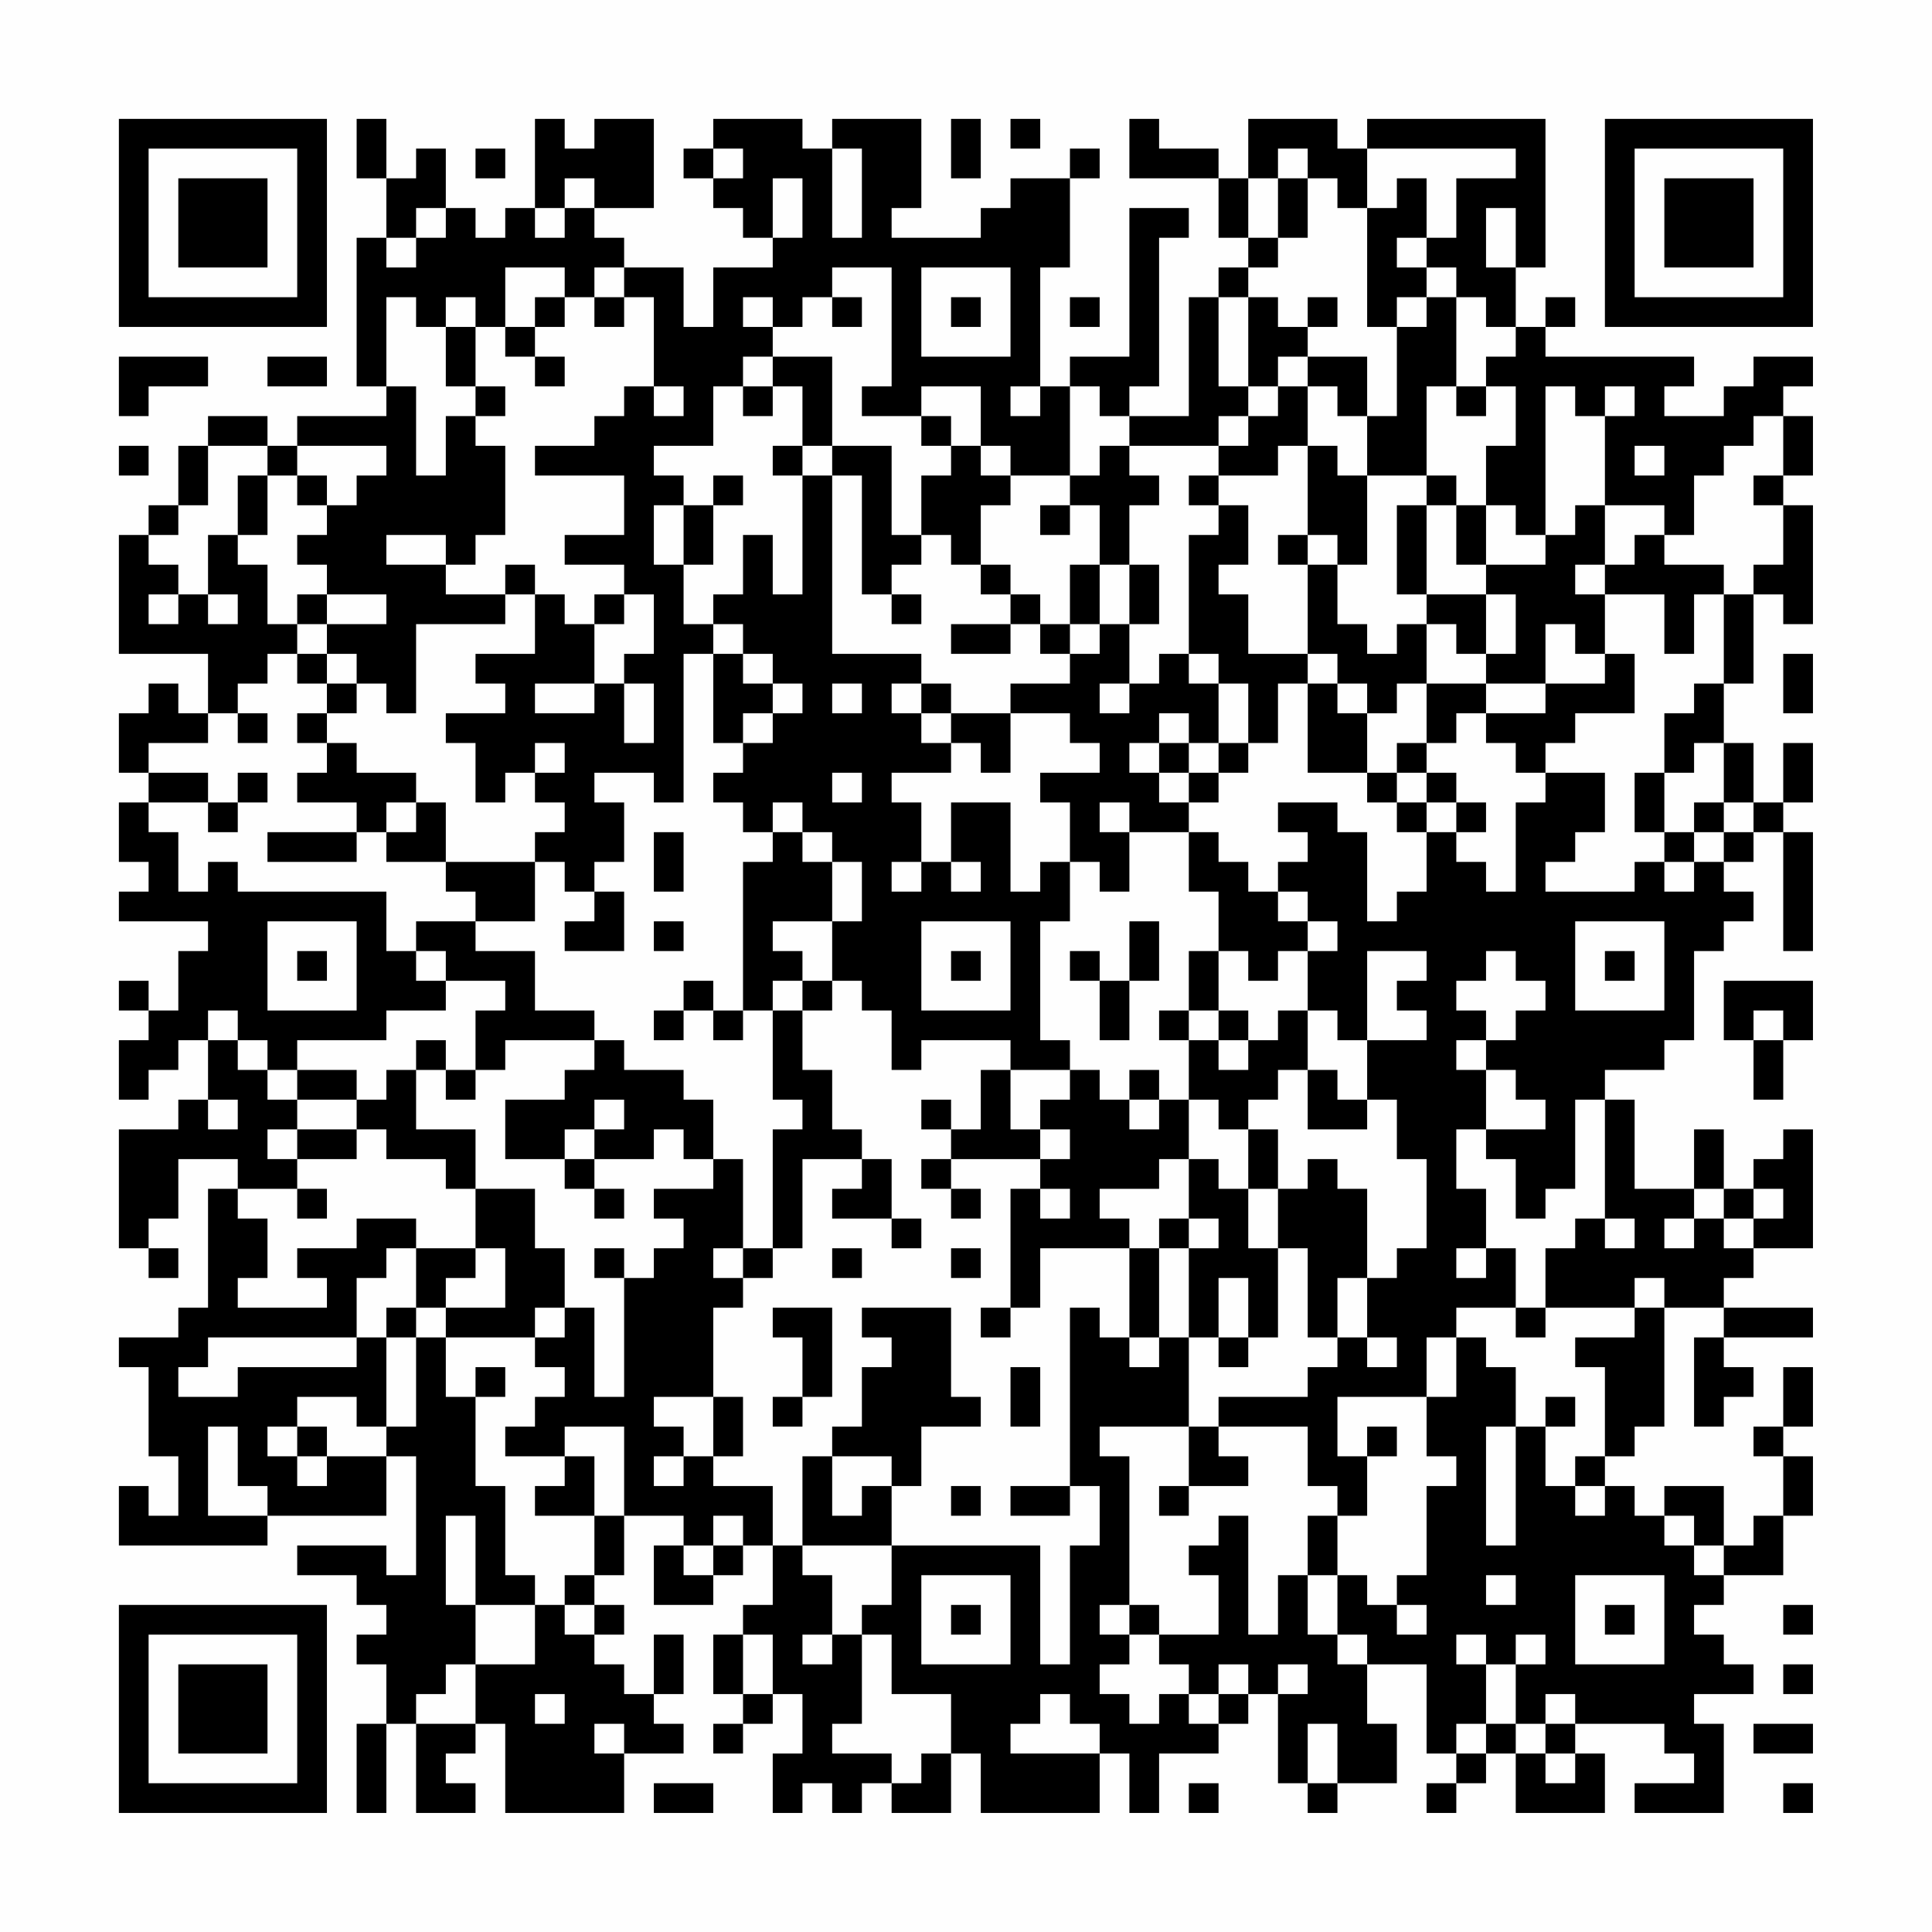 <?xml version="1.0" encoding="UTF-8"?>
<svg xmlns="http://www.w3.org/2000/svg" version="1.1" width="300" height="300" viewBox="0 0 300 300"><rect x="0" y="0" width="300" height="300" fill="#fefefe"/><g transform="scale(4.615)"><g transform="translate(4,4)"><path fill-rule="evenodd" d="M8 0L8 2L9 2L9 4L8 4L8 9L9 9L9 10L6 10L6 11L5 11L5 10L3 10L3 11L2 11L2 13L1 13L1 14L0 14L0 18L3 18L3 20L2 20L2 19L1 19L1 20L0 20L0 22L1 22L1 23L0 23L0 25L1 25L1 26L0 26L0 27L3 27L3 28L2 28L2 30L1 30L1 29L0 29L0 30L1 30L1 31L0 31L0 33L1 33L1 32L2 32L2 31L3 31L3 33L2 33L2 34L0 34L0 38L1 38L1 39L2 39L2 38L1 38L1 37L2 37L2 35L4 35L4 36L3 36L3 40L2 40L2 41L0 41L0 42L1 42L1 45L2 45L2 47L1 47L1 46L0 46L0 48L5 48L5 47L9 47L9 45L10 45L10 49L9 49L9 48L6 48L6 49L8 49L8 50L9 50L9 51L8 51L8 52L9 52L9 54L8 54L8 57L9 57L9 54L10 54L10 57L12 57L12 56L11 56L11 55L12 55L12 54L13 54L13 57L17 57L17 55L19 55L19 54L18 54L18 53L19 53L19 51L18 51L18 53L17 53L17 52L16 52L16 51L17 51L17 50L16 50L16 49L17 49L17 47L19 47L19 48L18 48L18 50L20 50L20 49L21 49L21 48L22 48L22 50L21 50L21 51L20 51L20 53L21 53L21 54L20 54L20 55L21 55L21 54L22 54L22 53L23 53L23 55L22 55L22 57L23 57L23 56L24 56L24 57L25 57L25 56L26 56L26 57L28 57L28 55L29 55L29 57L33 57L33 55L34 55L34 57L35 57L35 55L37 55L37 54L38 54L38 53L39 53L39 56L40 56L40 57L41 57L41 56L43 56L43 54L42 54L42 52L44 52L44 55L45 55L45 56L44 56L44 57L45 57L45 56L46 56L46 55L47 55L47 57L50 57L50 55L49 55L49 54L52 54L52 55L53 55L53 56L51 56L51 57L54 57L54 54L53 54L53 53L55 53L55 52L54 52L54 51L53 51L53 50L54 50L54 49L56 49L56 47L57 47L57 45L56 45L56 44L57 44L57 42L56 42L56 44L55 44L55 45L56 45L56 47L55 47L55 48L54 48L54 46L52 46L52 47L51 47L51 46L50 46L50 45L51 45L51 44L52 44L52 40L54 40L54 41L53 41L53 44L54 44L54 43L55 43L55 42L54 42L54 41L57 41L57 40L54 40L54 39L55 39L55 38L57 38L57 34L56 34L56 35L55 35L55 36L54 36L54 34L53 34L53 36L51 36L51 33L50 33L50 32L52 32L52 31L53 31L53 28L54 28L54 27L55 27L55 26L54 26L54 25L55 25L55 24L56 24L56 28L57 28L57 24L56 24L56 23L57 23L57 21L56 21L56 23L55 23L55 21L54 21L54 19L55 19L55 16L56 16L56 17L57 17L57 13L56 13L56 12L57 12L57 10L56 10L56 9L57 9L57 8L55 8L55 9L54 9L54 10L52 10L52 9L53 9L53 8L48 8L48 7L49 7L49 6L48 6L48 7L47 7L47 5L48 5L48 0L42 0L42 1L41 1L41 0L38 0L38 2L37 2L37 1L35 1L35 0L34 0L34 2L37 2L37 4L38 4L38 5L37 5L37 6L36 6L36 10L34 10L34 9L35 9L35 4L36 4L36 3L34 3L34 8L32 8L32 9L31 9L31 5L32 5L32 2L33 2L33 1L32 1L32 2L30 2L30 3L29 3L29 4L26 4L26 3L27 3L27 0L24 0L24 1L23 1L23 0L20 0L20 1L19 1L19 2L20 2L20 3L21 3L21 4L22 4L22 5L20 5L20 7L19 7L19 5L17 5L17 4L16 4L16 3L18 3L18 0L16 0L16 1L15 1L15 0L14 0L14 3L13 3L13 4L12 4L12 3L11 3L11 1L10 1L10 2L9 2L9 0ZM28 0L28 2L29 2L29 0ZM30 0L30 1L31 1L31 0ZM12 1L12 2L13 2L13 1ZM20 1L20 2L21 2L21 1ZM24 1L24 4L25 4L25 1ZM39 1L39 2L38 2L38 4L39 4L39 5L38 5L38 6L37 6L37 9L38 9L38 10L37 10L37 11L34 11L34 10L33 10L33 9L32 9L32 12L30 12L30 11L29 11L29 9L27 9L27 10L25 10L25 9L26 9L26 5L24 5L24 6L23 6L23 7L22 7L22 6L21 6L21 7L22 7L22 8L21 8L21 9L20 9L20 11L18 11L18 12L19 12L19 13L18 13L18 15L19 15L19 17L20 17L20 18L19 18L19 23L18 23L18 22L16 22L16 23L17 23L17 25L16 25L16 26L15 26L15 25L14 25L14 24L15 24L15 23L14 23L14 22L15 22L15 21L14 21L14 22L13 22L13 23L12 23L12 21L11 21L11 20L13 20L13 19L12 19L12 18L14 18L14 16L15 16L15 17L16 17L16 19L14 19L14 20L16 20L16 19L17 19L17 21L18 21L18 19L17 19L17 18L18 18L18 16L17 16L17 15L15 15L15 14L17 14L17 12L14 12L14 11L16 11L16 10L17 10L17 9L18 9L18 10L19 10L19 9L18 9L18 6L17 6L17 5L16 5L16 6L15 6L15 5L13 5L13 7L12 7L12 6L11 6L11 7L10 7L10 6L9 6L9 9L10 9L10 12L11 12L11 10L12 10L12 11L13 11L13 14L12 14L12 15L11 15L11 14L9 14L9 15L11 15L11 16L13 16L13 17L10 17L10 20L9 20L9 19L8 19L8 18L7 18L7 17L9 17L9 16L7 16L7 15L6 15L6 14L7 14L7 13L8 13L8 12L9 12L9 11L6 11L6 12L5 12L5 11L3 11L3 13L2 13L2 14L1 14L1 15L2 15L2 16L1 16L1 17L2 17L2 16L3 16L3 17L4 17L4 16L3 16L3 14L4 14L4 15L5 15L5 17L6 17L6 18L5 18L5 19L4 19L4 20L3 20L3 21L1 21L1 22L3 22L3 23L1 23L1 24L2 24L2 26L3 26L3 25L4 25L4 26L9 26L9 28L10 28L10 29L11 29L11 30L9 30L9 31L6 31L6 32L5 32L5 31L4 31L4 30L3 30L3 31L4 31L4 32L5 32L5 33L6 33L6 34L5 34L5 35L6 35L6 36L4 36L4 37L5 37L5 39L4 39L4 40L7 40L7 39L6 39L6 38L8 38L8 37L10 37L10 38L9 38L9 39L8 39L8 41L3 41L3 42L2 42L2 43L4 43L4 42L8 42L8 41L9 41L9 44L8 44L8 43L6 43L6 44L5 44L5 45L6 45L6 46L7 46L7 45L9 45L9 44L10 44L10 41L11 41L11 43L12 43L12 46L13 46L13 49L14 49L14 50L12 50L12 47L11 47L11 50L12 50L12 52L11 52L11 53L10 53L10 54L12 54L12 52L14 52L14 50L15 50L15 51L16 51L16 50L15 50L15 49L16 49L16 47L17 47L17 44L15 44L15 45L13 45L13 44L14 44L14 43L15 43L15 42L14 42L14 41L15 41L15 40L16 40L16 43L17 43L17 39L18 39L18 38L19 38L19 37L18 37L18 36L20 36L20 35L21 35L21 38L20 38L20 39L21 39L21 40L20 40L20 43L18 43L18 44L19 44L19 45L18 45L18 46L19 46L19 45L20 45L20 46L22 46L22 48L23 48L23 49L24 49L24 51L23 51L23 52L24 52L24 51L25 51L25 54L24 54L24 55L26 55L26 56L27 56L27 55L28 55L28 53L26 53L26 51L25 51L25 50L26 50L26 48L31 48L31 52L32 52L32 48L33 48L33 46L32 46L32 40L33 40L33 41L34 41L34 42L35 42L35 41L36 41L36 44L33 44L33 45L34 45L34 50L33 50L33 51L34 51L34 52L33 52L33 53L34 53L34 54L35 54L35 53L36 53L36 54L37 54L37 53L38 53L38 52L37 52L37 53L36 53L36 52L35 52L35 51L37 51L37 49L36 49L36 48L37 48L37 47L38 47L38 51L39 51L39 49L40 49L40 51L41 51L41 52L42 52L42 51L41 51L41 49L42 49L42 50L43 50L43 51L44 51L44 50L43 50L43 49L44 49L44 46L45 46L45 45L44 45L44 43L45 43L45 41L46 41L46 42L47 42L47 44L46 44L46 48L47 48L47 44L48 44L48 46L49 46L49 47L50 47L50 46L49 46L49 45L50 45L50 42L49 42L49 41L51 41L51 40L52 40L52 39L51 39L51 40L48 40L48 38L49 38L49 37L50 37L50 38L51 38L51 37L50 37L50 33L49 33L49 36L48 36L48 37L47 37L47 35L46 35L46 34L48 34L48 33L47 33L47 32L46 32L46 31L47 31L47 30L48 30L48 29L47 29L47 28L46 28L46 29L45 29L45 30L46 30L46 31L45 31L45 32L46 32L46 34L45 34L45 36L46 36L46 38L45 38L45 39L46 39L46 38L47 38L47 40L45 40L45 41L44 41L44 43L41 43L41 45L42 45L42 47L41 47L41 46L40 46L40 44L37 44L37 43L40 43L40 42L41 42L41 41L42 41L42 42L43 42L43 41L42 41L42 39L43 39L43 38L44 38L44 35L43 35L43 33L42 33L42 31L44 31L44 30L43 30L43 29L44 29L44 28L42 28L42 31L41 31L41 30L40 30L40 28L41 28L41 27L40 27L40 26L39 26L39 25L40 25L40 24L39 24L39 23L41 23L41 24L42 24L42 27L43 27L43 26L44 26L44 24L45 24L45 25L46 25L46 26L47 26L47 23L48 23L48 22L50 22L50 24L49 24L49 25L48 25L48 26L51 26L51 25L52 25L52 26L53 26L53 25L54 25L54 24L55 24L55 23L54 23L54 21L53 21L53 22L52 22L52 20L53 20L53 19L54 19L54 16L55 16L55 15L56 15L56 13L55 13L55 12L56 12L56 10L55 10L55 11L54 11L54 12L53 12L53 14L52 14L52 13L50 13L50 10L51 10L51 9L50 9L50 10L49 10L49 9L48 9L48 14L47 14L47 13L46 13L46 11L47 11L47 9L46 9L46 8L47 8L47 7L46 7L46 6L45 6L45 5L44 5L44 4L45 4L45 2L47 2L47 1L42 1L42 3L41 3L41 2L40 2L40 1ZM15 2L15 3L14 3L14 4L15 4L15 3L16 3L16 2ZM22 2L22 4L23 4L23 2ZM39 2L39 4L40 4L40 2ZM43 2L43 3L42 3L42 7L43 7L43 10L42 10L42 8L40 8L40 7L41 7L41 6L40 6L40 7L39 7L39 6L38 6L38 9L39 9L39 10L38 10L38 11L37 11L37 12L36 12L36 13L37 13L37 14L36 14L36 18L35 18L35 19L34 19L34 17L35 17L35 15L34 15L34 13L35 13L35 12L34 12L34 11L33 11L33 12L32 12L32 13L31 13L31 14L32 14L32 13L33 13L33 15L32 15L32 17L31 17L31 16L30 16L30 15L29 15L29 13L30 13L30 12L29 12L29 11L28 11L28 10L27 10L27 11L28 11L28 12L27 12L27 14L26 14L26 11L24 11L24 8L22 8L22 9L21 9L21 10L22 10L22 9L23 9L23 11L22 11L22 12L23 12L23 16L22 16L22 14L21 14L21 16L20 16L20 17L21 17L21 18L20 18L20 21L21 21L21 22L20 22L20 23L21 23L21 24L22 24L22 25L21 25L21 30L20 30L20 29L19 29L19 30L18 30L18 31L19 31L19 30L20 30L20 31L21 31L21 30L22 30L22 33L23 33L23 34L22 34L22 38L21 38L21 39L22 39L22 38L23 38L23 35L25 35L25 36L24 36L24 37L26 37L26 38L27 38L27 37L26 37L26 35L25 35L25 34L24 34L24 32L23 32L23 30L24 30L24 29L25 29L25 30L26 30L26 32L27 32L27 31L30 31L30 32L29 32L29 34L28 34L28 33L27 33L27 34L28 34L28 35L27 35L27 36L28 36L28 37L29 37L29 36L28 36L28 35L31 35L31 36L30 36L30 40L29 40L29 41L30 41L30 40L31 40L31 38L34 38L34 41L35 41L35 38L36 38L36 41L37 41L37 42L38 42L38 41L39 41L39 38L40 38L40 41L41 41L41 39L42 39L42 36L41 36L41 35L40 35L40 36L39 36L39 34L38 34L38 33L39 33L39 32L40 32L40 34L42 34L42 33L41 33L41 32L40 32L40 30L39 30L39 31L38 31L38 30L37 30L37 28L38 28L38 29L39 29L39 28L40 28L40 27L39 27L39 26L38 26L38 25L37 25L37 24L36 24L36 23L37 23L37 22L38 22L38 21L39 21L39 19L40 19L40 22L42 22L42 23L43 23L43 24L44 24L44 23L45 23L45 24L46 24L46 23L45 23L45 22L44 22L44 21L45 21L45 20L46 20L46 21L47 21L47 22L48 22L48 21L49 21L49 20L51 20L51 18L50 18L50 16L52 16L52 18L53 18L53 16L54 16L54 15L52 15L52 14L51 14L51 15L50 15L50 13L49 13L49 14L48 14L48 15L46 15L46 13L45 13L45 12L44 12L44 9L45 9L45 10L46 10L46 9L45 9L45 6L44 6L44 5L43 5L43 4L44 4L44 2ZM10 3L10 4L9 4L9 5L10 5L10 4L11 4L11 3ZM46 3L46 5L47 5L47 3ZM27 5L27 8L30 8L30 5ZM14 6L14 7L13 7L13 8L14 8L14 9L15 9L15 8L14 8L14 7L15 7L15 6ZM16 6L16 7L17 7L17 6ZM24 6L24 7L25 7L25 6ZM28 6L28 7L29 7L29 6ZM32 6L32 7L33 7L33 6ZM43 6L43 7L44 7L44 6ZM11 7L11 9L12 9L12 10L13 10L13 9L12 9L12 7ZM0 8L0 10L1 10L1 9L3 9L3 8ZM5 8L5 9L7 9L7 8ZM39 8L39 9L40 9L40 11L39 11L39 12L37 12L37 13L38 13L38 15L37 15L37 16L38 16L38 18L40 18L40 19L41 19L41 20L42 20L42 22L43 22L43 23L44 23L44 22L43 22L43 21L44 21L44 19L46 19L46 20L48 20L48 19L50 19L50 18L49 18L49 17L48 17L48 19L46 19L46 18L47 18L47 16L46 16L46 15L45 15L45 13L44 13L44 12L42 12L42 10L41 10L41 9L40 9L40 8ZM30 9L30 10L31 10L31 9ZM0 11L0 12L1 12L1 11ZM23 11L23 12L24 12L24 18L27 18L27 19L26 19L26 20L27 20L27 21L28 21L28 22L26 22L26 23L27 23L27 25L26 25L26 26L27 26L27 25L28 25L28 26L29 26L29 25L28 25L28 23L30 23L30 26L31 26L31 25L32 25L32 27L31 27L31 31L32 31L32 32L30 32L30 34L31 34L31 35L32 35L32 34L31 34L31 33L32 33L32 32L33 32L33 33L34 33L34 34L35 34L35 33L36 33L36 35L35 35L35 36L33 36L33 37L34 37L34 38L35 38L35 37L36 37L36 38L37 38L37 37L36 37L36 35L37 35L37 36L38 36L38 38L39 38L39 36L38 36L38 34L37 34L37 33L36 33L36 31L37 31L37 32L38 32L38 31L37 31L37 30L36 30L36 28L37 28L37 26L36 26L36 24L34 24L34 23L33 23L33 24L34 24L34 26L33 26L33 25L32 25L32 23L31 23L31 22L33 22L33 21L32 21L32 20L30 20L30 19L32 19L32 18L33 18L33 17L34 17L34 15L33 15L33 17L32 17L32 18L31 18L31 17L30 17L30 16L29 16L29 15L28 15L28 14L27 14L27 15L26 15L26 16L25 16L25 12L24 12L24 11ZM40 11L40 14L39 14L39 15L40 15L40 18L41 18L41 19L42 19L42 20L43 20L43 19L44 19L44 17L45 17L45 18L46 18L46 16L44 16L44 13L43 13L43 16L44 16L44 17L43 17L43 18L42 18L42 17L41 17L41 15L42 15L42 12L41 12L41 11ZM51 11L51 12L52 12L52 11ZM4 12L4 14L5 14L5 12ZM6 12L6 13L7 13L7 12ZM20 12L20 13L19 13L19 15L20 15L20 13L21 13L21 12ZM40 14L40 15L41 15L41 14ZM13 15L13 16L14 16L14 15ZM49 15L49 16L50 16L50 15ZM6 16L6 17L7 17L7 16ZM16 16L16 17L17 17L17 16ZM26 16L26 17L27 17L27 16ZM28 17L28 18L30 18L30 17ZM6 18L6 19L7 19L7 20L6 20L6 21L7 21L7 22L6 22L6 23L8 23L8 24L5 24L5 25L8 25L8 24L9 24L9 25L11 25L11 26L12 26L12 27L10 27L10 28L11 28L11 29L13 29L13 30L12 30L12 32L11 32L11 31L10 31L10 32L9 32L9 33L8 33L8 32L6 32L6 33L8 33L8 34L6 34L6 35L8 35L8 34L9 34L9 35L11 35L11 36L12 36L12 38L10 38L10 40L9 40L9 41L10 41L10 40L11 40L11 41L14 41L14 40L15 40L15 38L14 38L14 36L12 36L12 34L10 34L10 32L11 32L11 33L12 33L12 32L13 32L13 31L16 31L16 32L15 32L15 33L13 33L13 35L15 35L15 36L16 36L16 37L17 37L17 36L16 36L16 35L18 35L18 34L19 34L19 35L20 35L20 33L19 33L19 32L17 32L17 31L16 31L16 30L14 30L14 28L12 28L12 27L14 27L14 25L11 25L11 23L10 23L10 22L8 22L8 21L7 21L7 20L8 20L8 19L7 19L7 18ZM21 18L21 19L22 19L22 20L21 20L21 21L22 21L22 20L23 20L23 19L22 19L22 18ZM36 18L36 19L37 19L37 21L36 21L36 20L35 20L35 21L34 21L34 22L35 22L35 23L36 23L36 22L37 22L37 21L38 21L38 19L37 19L37 18ZM56 18L56 20L57 20L57 18ZM24 19L24 20L25 20L25 19ZM27 19L27 20L28 20L28 21L29 21L29 22L30 22L30 20L28 20L28 19ZM33 19L33 20L34 20L34 19ZM4 20L4 21L5 21L5 20ZM35 21L35 22L36 22L36 21ZM4 22L4 23L3 23L3 24L4 24L4 23L5 23L5 22ZM24 22L24 23L25 23L25 22ZM51 22L51 24L52 24L52 25L53 25L53 24L54 24L54 23L53 23L53 24L52 24L52 22ZM9 23L9 24L10 24L10 23ZM22 23L22 24L23 24L23 25L24 25L24 27L22 27L22 28L23 28L23 29L22 29L22 30L23 30L23 29L24 29L24 27L25 27L25 25L24 25L24 24L23 24L23 23ZM18 24L18 26L19 26L19 24ZM16 26L16 27L15 27L15 28L17 28L17 26ZM5 27L5 30L8 30L8 27ZM18 27L18 28L19 28L19 27ZM27 27L27 30L30 30L30 27ZM34 27L34 29L33 29L33 28L32 28L32 29L33 29L33 31L34 31L34 29L35 29L35 27ZM49 27L49 30L52 30L52 27ZM6 28L6 29L7 29L7 28ZM28 28L28 29L29 29L29 28ZM50 28L50 29L51 29L51 28ZM54 29L54 31L55 31L55 33L56 33L56 31L57 31L57 29ZM35 30L35 31L36 31L36 30ZM55 30L55 31L56 31L56 30ZM34 32L34 33L35 33L35 32ZM3 33L3 34L4 34L4 33ZM16 33L16 34L15 34L15 35L16 35L16 34L17 34L17 33ZM6 36L6 37L7 37L7 36ZM31 36L31 37L32 37L32 36ZM53 36L53 37L52 37L52 38L53 38L53 37L54 37L54 38L55 38L55 37L56 37L56 36L55 36L55 37L54 37L54 36ZM12 38L12 39L11 39L11 40L13 40L13 38ZM16 38L16 39L17 39L17 38ZM24 38L24 39L25 39L25 38ZM28 38L28 39L29 39L29 38ZM37 39L37 41L38 41L38 39ZM22 40L22 41L23 41L23 43L22 43L22 44L23 44L23 43L24 43L24 40ZM25 40L25 41L26 41L26 42L25 42L25 44L24 44L24 45L23 45L23 48L26 48L26 46L27 46L27 44L29 44L29 43L28 43L28 40ZM47 40L47 41L48 41L48 40ZM12 42L12 43L13 43L13 42ZM30 42L30 44L31 44L31 42ZM20 43L20 45L21 45L21 43ZM48 43L48 44L49 44L49 43ZM3 44L3 47L5 47L5 46L4 46L4 44ZM6 44L6 45L7 45L7 44ZM36 44L36 46L35 46L35 47L36 47L36 46L38 46L38 45L37 45L37 44ZM42 44L42 45L43 45L43 44ZM15 45L15 46L14 46L14 47L16 47L16 45ZM24 45L24 47L25 47L25 46L26 46L26 45ZM28 46L28 47L29 47L29 46ZM30 46L30 47L32 47L32 46ZM20 47L20 48L19 48L19 49L20 49L20 48L21 48L21 47ZM40 47L40 49L41 49L41 47ZM52 47L52 48L53 48L53 49L54 49L54 48L53 48L53 47ZM27 49L27 52L30 52L30 49ZM46 49L46 50L47 50L47 49ZM49 49L49 52L52 52L52 49ZM28 50L28 51L29 51L29 50ZM34 50L34 51L35 51L35 50ZM50 50L50 51L51 51L51 50ZM56 50L56 51L57 51L57 50ZM21 51L21 53L22 53L22 51ZM45 51L45 52L46 52L46 54L45 54L45 55L46 55L46 54L47 54L47 55L48 55L48 56L49 56L49 55L48 55L48 54L49 54L49 53L48 53L48 54L47 54L47 52L48 52L48 51L47 51L47 52L46 52L46 51ZM39 52L39 53L40 53L40 52ZM56 52L56 53L57 53L57 52ZM14 53L14 54L15 54L15 53ZM31 53L31 54L30 54L30 55L33 55L33 54L32 54L32 53ZM16 54L16 55L17 55L17 54ZM40 54L40 56L41 56L41 54ZM55 54L55 55L57 55L57 54ZM18 56L18 57L20 57L20 56ZM36 56L36 57L37 57L37 56ZM56 56L56 57L57 57L57 56ZM0 0L0 7L7 7L7 0ZM1 1L1 6L6 6L6 1ZM2 2L2 5L5 5L5 2ZM50 0L50 7L57 7L57 0ZM51 1L51 6L56 6L56 1ZM52 2L52 5L55 5L55 2ZM0 50L0 57L7 57L7 50ZM1 51L1 56L6 56L6 51ZM2 52L2 55L5 55L5 52Z" fill="#000000"/></g></g></svg>
